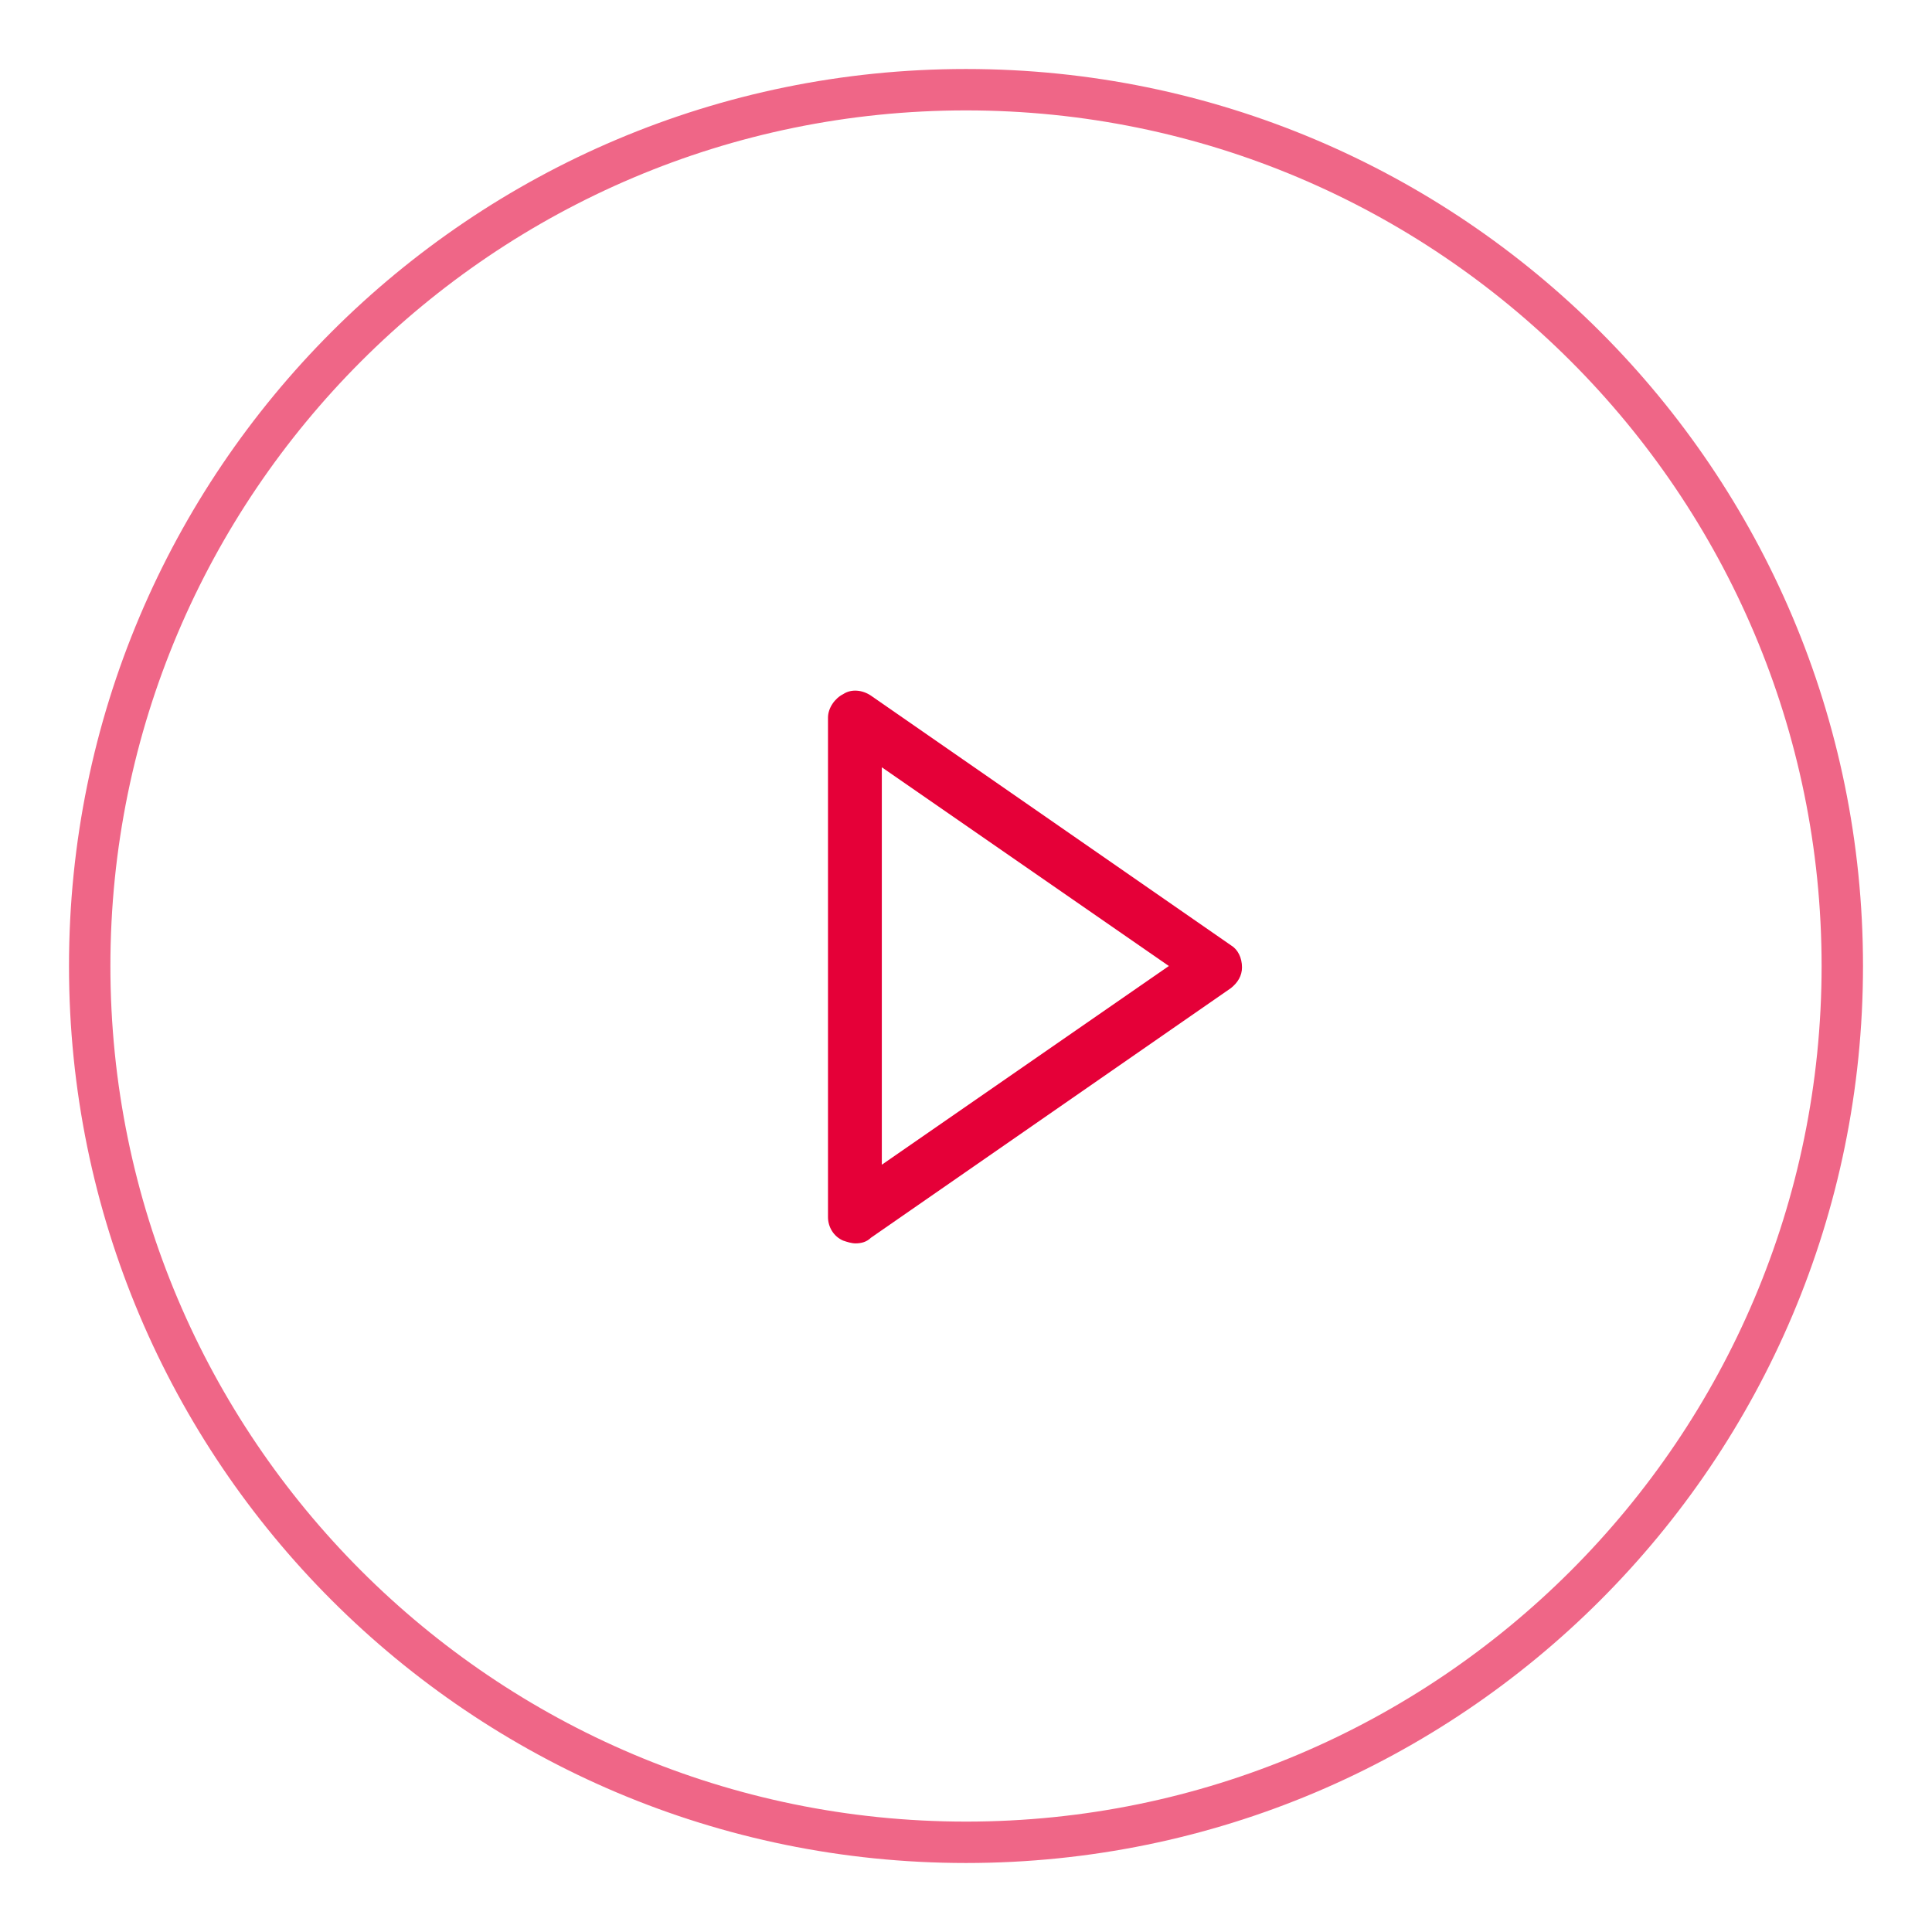 <svg xmlns="http://www.w3.org/2000/svg" viewBox="0 0 140 140" style="enable-background:new 0 0 140 140" xml:space="preserve">
  <path d="M70 5C34.1 5 5 34.1 5 70s29.1 65 65 65 65-29.1 65-65S105.9 5 70 5zm0 127c-34.2 0-62-27.8-62-62S35.8 8 70 8s62 27.8 62 62-27.8 62-62 62z" style="opacity:.6;fill-rule:evenodd;clip-rule:evenodd;fill:#e50038"/>
  <path d="M89.2 68.5 63.1 50.4c-.6-.4-1.4-.5-2-.1-.6.3-1.1 1-1.1 1.7v36.2c0 .7.4 1.4 1.1 1.7.3.1.6.2.9.2.4 0 .8-.1 1.1-.4l26.1-18.1c.5-.4.8-.9.8-1.5 0-.7-.3-1.3-.8-1.6zM63.9 84.4V55.6L84.7 70 63.9 84.4z" style="fill-rule:evenodd;clip-rule:evenodd;fill:#e50038"/>
</svg>

